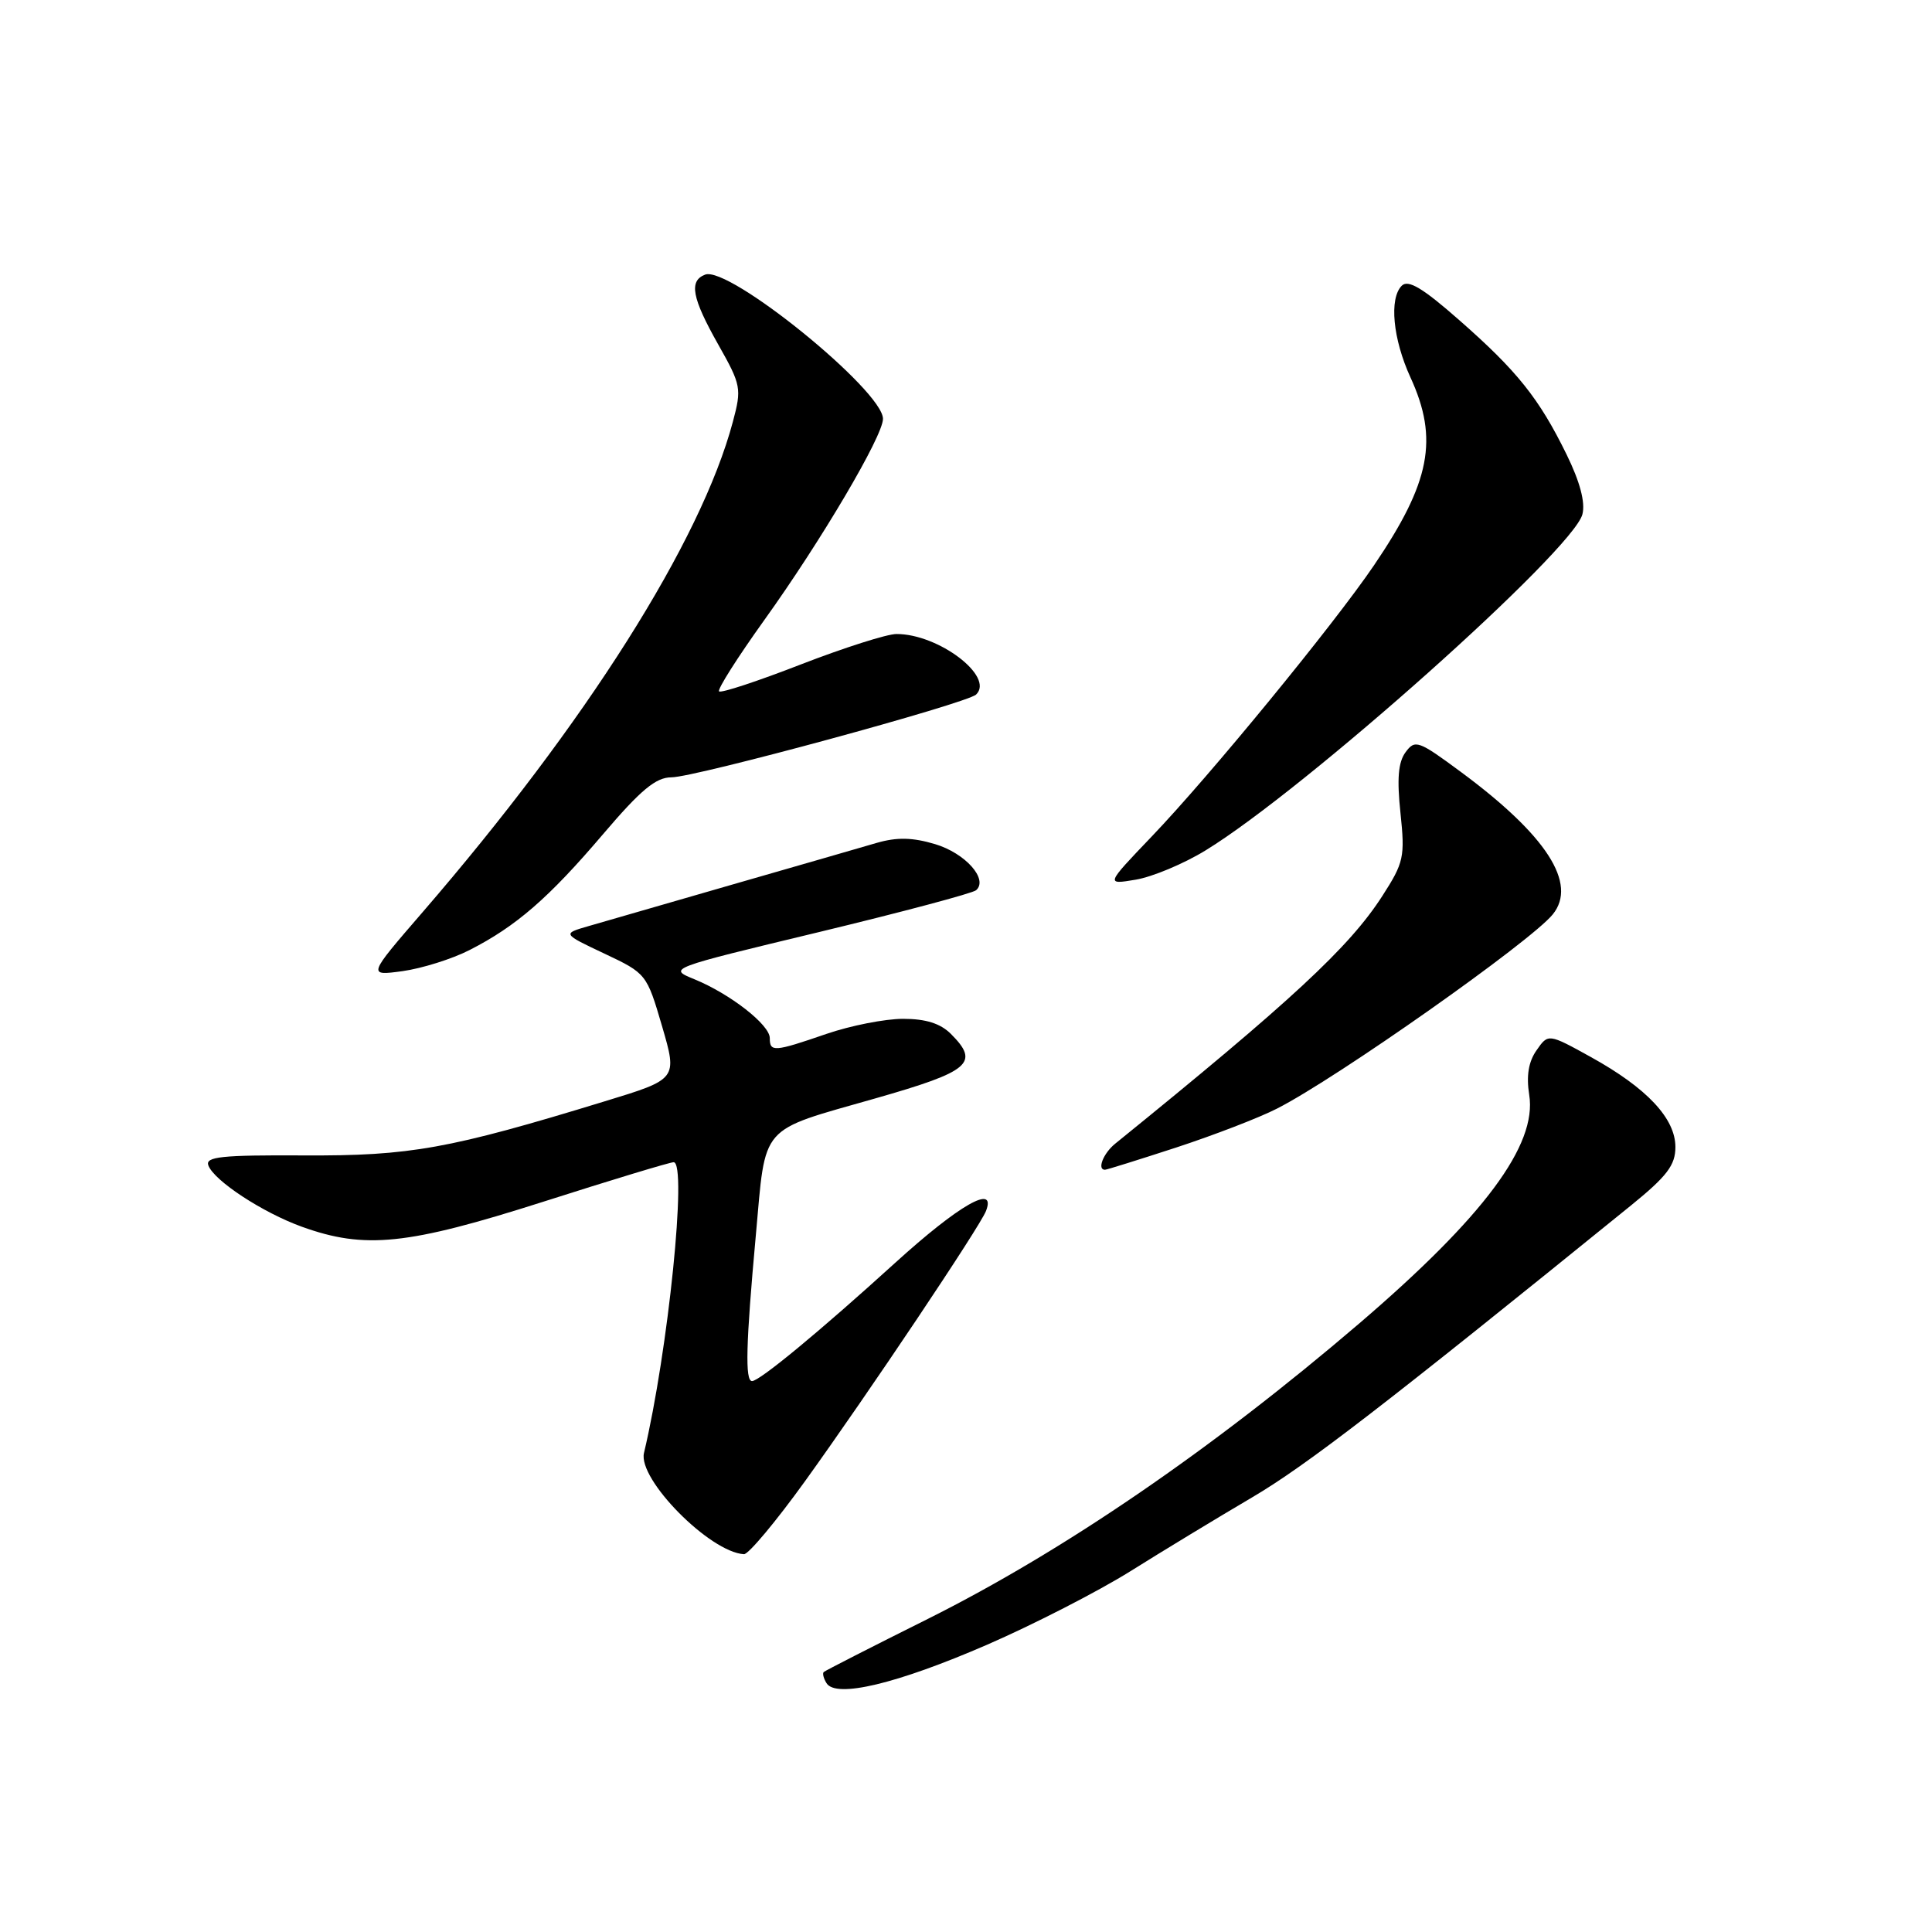 <?xml version="1.0" encoding="UTF-8" standalone="no"?>
<!DOCTYPE svg PUBLIC "-//W3C//DTD SVG 1.1//EN" "http://www.w3.org/Graphics/SVG/1.1/DTD/svg11.dtd" >
<svg xmlns="http://www.w3.org/2000/svg" xmlns:xlink="http://www.w3.org/1999/xlink" version="1.1" viewBox="0 0 256 256">
 <g >
 <path fill="currentColor"
d=" M 130.76 217.95 C 136.95 215.26 145.50 210.87 149.76 208.21 C 154.02 205.54 161.27 201.14 165.88 198.43 C 173.06 194.21 183.49 186.17 216.11 159.73 C 220.89 155.85 222.00 154.39 222.00 151.99 C 222.00 148.20 218.23 144.18 210.83 140.08 C 205.15 136.94 205.15 136.94 203.60 139.17 C 202.53 140.69 202.23 142.56 202.63 145.08 C 203.69 151.72 196.62 161.22 180.10 175.37 C 160.61 192.05 140.97 205.50 122.95 214.51 C 115.55 218.20 109.34 221.37 109.15 221.55 C 108.96 221.72 109.12 222.39 109.52 223.03 C 110.77 225.05 118.87 223.11 130.76 217.95 Z  M 106.68 196.25 C 115.05 184.63 129.86 162.52 130.65 160.46 C 132.06 156.80 127.09 159.64 118.64 167.31 C 108.59 176.44 100.65 183.00 99.65 183.00 C 98.71 183.00 98.83 178.16 100.15 163.70 C 101.50 148.78 100.46 149.98 116.00 145.54 C 128.57 141.95 129.85 140.85 126.00 137.00 C 124.61 135.61 122.67 135.00 119.66 135.00 C 117.27 135.00 112.70 135.90 109.50 137.00 C 102.56 139.39 102.00 139.43 102.00 137.55 C 102.00 135.79 96.76 131.70 92.00 129.75 C 88.50 128.32 88.50 128.32 108.50 123.51 C 119.50 120.86 128.88 118.36 129.34 117.96 C 130.99 116.51 127.91 113.05 123.90 111.85 C 120.91 110.96 118.86 110.91 116.16 111.69 C 114.15 112.28 105.53 114.77 97.00 117.22 C 88.47 119.68 79.92 122.15 78.00 122.71 C 74.50 123.72 74.50 123.72 80.09 126.36 C 85.64 128.98 85.70 129.06 87.73 135.99 C 89.77 142.99 89.77 142.99 80.13 145.93 C 59.49 152.25 54.35 153.17 40.29 153.10 C 29.34 153.04 27.17 153.27 27.61 154.43 C 28.39 156.47 34.80 160.67 40.00 162.55 C 48.35 165.56 53.97 164.98 71.94 159.25 C 80.98 156.36 88.77 154.00 89.26 154.00 C 91.09 154.00 88.54 179.02 85.33 192.53 C 84.51 196.01 94.04 205.67 98.58 205.94 C 99.17 205.97 102.82 201.61 106.68 196.25 Z  M 155.86 152.05 C 160.83 150.42 166.84 148.11 169.20 146.90 C 177.15 142.86 202.84 124.76 205.75 121.16 C 209.06 117.07 204.92 110.67 193.54 102.26 C 187.94 98.12 187.50 97.96 186.24 99.68 C 185.27 101.00 185.09 103.22 185.57 107.73 C 186.18 113.55 186.02 114.29 183.16 118.73 C 178.79 125.52 171.12 132.63 147.75 151.56 C 146.19 152.83 145.34 155.00 146.41 155.00 C 146.64 155.00 150.89 153.67 155.86 152.05 Z  M 62.23 125.88 C 68.40 122.73 72.70 119.00 79.91 110.53 C 84.90 104.67 86.90 103.00 88.97 103.00 C 92.09 103.00 128.11 93.21 129.34 92.03 C 131.81 89.65 124.35 83.99 118.78 84.01 C 117.53 84.01 111.83 85.83 106.12 88.04 C 100.41 90.26 95.53 91.87 95.28 91.61 C 95.03 91.36 97.72 87.12 101.26 82.18 C 108.79 71.69 117.00 57.78 117.00 55.50 C 117.00 51.75 96.58 35.18 93.43 36.39 C 91.26 37.22 91.68 39.47 95.17 45.65 C 98.21 51.03 98.29 51.47 97.11 55.88 C 92.88 71.74 77.67 95.79 55.96 120.91 C 48.70 129.31 48.70 129.31 53.35 128.68 C 55.91 128.32 59.91 127.07 62.23 125.88 Z  M 159.73 112.69 C 172.87 104.66 208.49 72.89 209.68 68.14 C 210.08 66.56 209.35 63.83 207.58 60.22 C 203.94 52.79 201.03 49.15 193.36 42.42 C 188.52 38.16 186.59 37.01 185.74 37.86 C 184.05 39.55 184.56 44.91 186.89 50.00 C 190.65 58.19 189.54 63.89 182.06 74.91 C 176.71 82.79 160.30 102.81 152.59 110.86 C 146.50 117.23 146.50 117.23 150.50 116.56 C 152.70 116.19 156.86 114.45 159.73 112.69 Z "/>
</g>
</svg>
